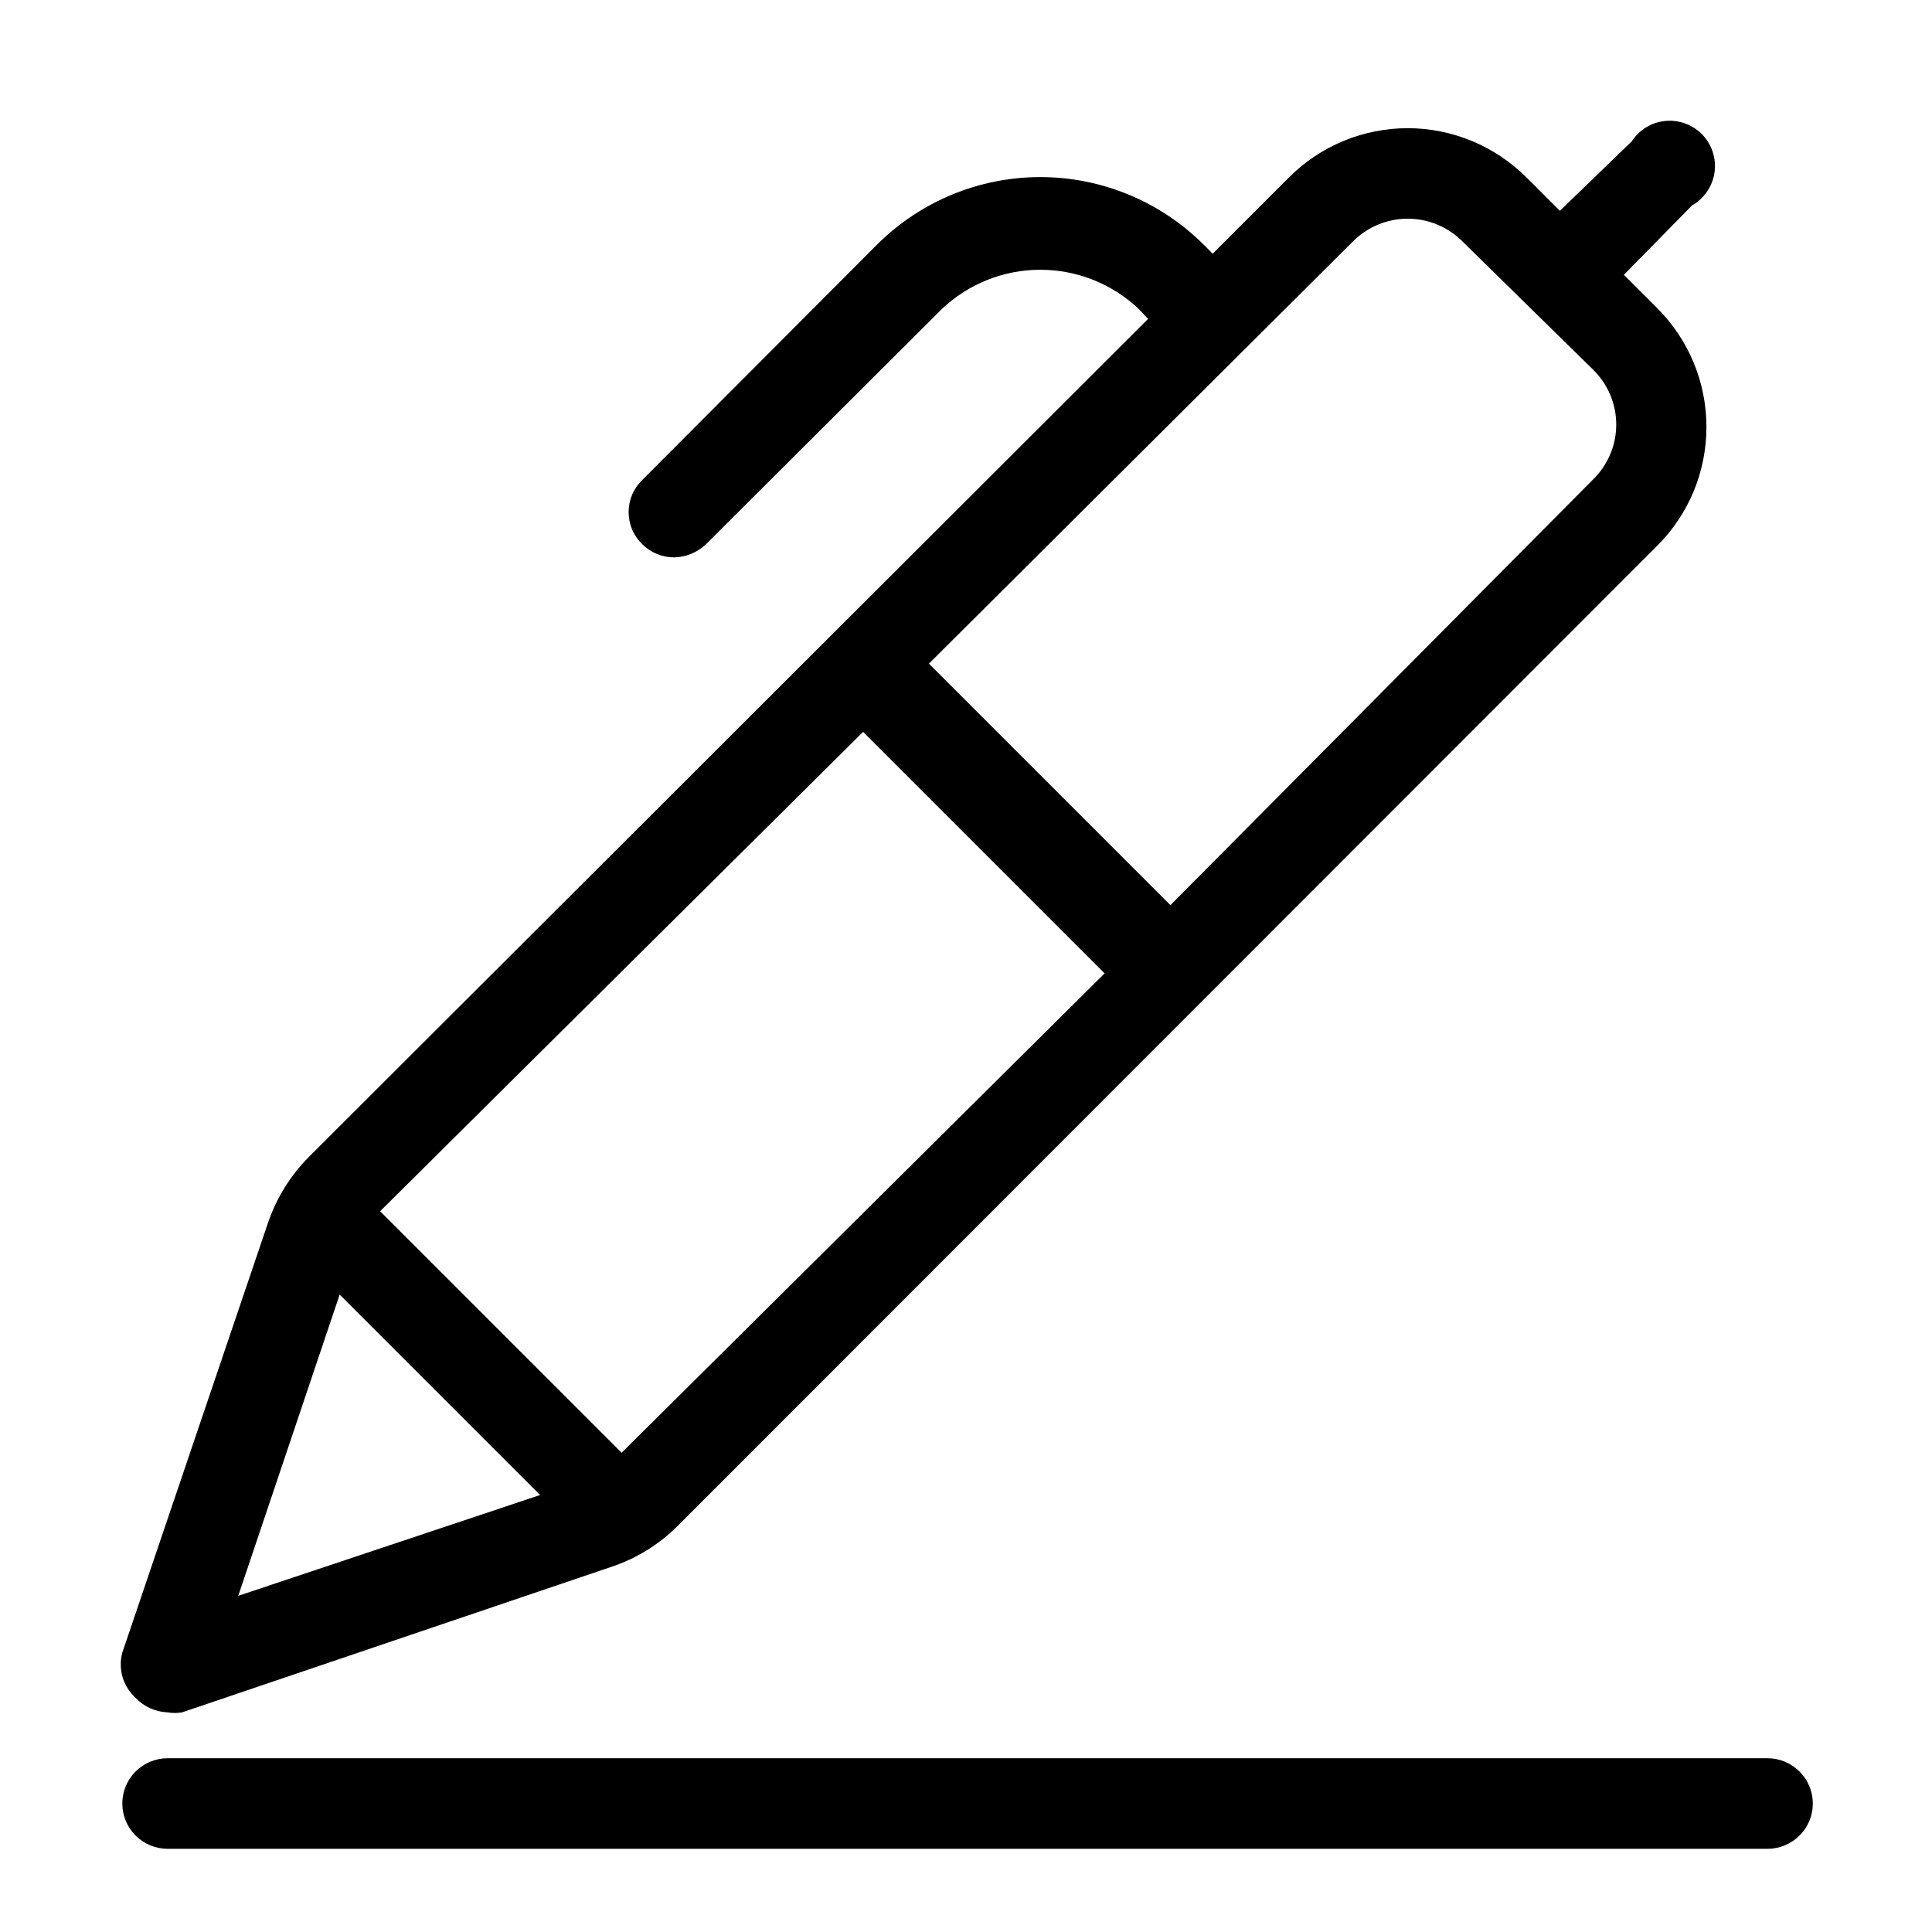 <svg width="32" height="32" viewBox="0 0 32 32" fill="none" xmlns="http://www.w3.org/2000/svg">
<path d="M2.776 28.362C2.855 28.376 2.936 28.376 3.016 28.362L10.126 25.952C10.536 25.816 10.909 25.586 11.216 25.282L27.446 9.042C27.705 8.784 27.911 8.477 28.052 8.139C28.192 7.801 28.264 7.438 28.264 7.072C28.264 6.706 28.192 6.343 28.052 6.005C27.911 5.667 27.705 5.36 27.446 5.102L26.896 4.552L28.026 3.402C28.125 3.346 28.209 3.268 28.273 3.174C28.338 3.081 28.38 2.974 28.397 2.861C28.414 2.749 28.405 2.634 28.371 2.526C28.337 2.417 28.279 2.318 28.201 2.235C28.123 2.153 28.027 2.089 27.921 2.049C27.814 2.008 27.7 1.993 27.587 2.003C27.474 2.013 27.365 2.049 27.267 2.108C27.17 2.167 27.088 2.247 27.026 2.342L25.836 3.492L25.286 2.942C25.027 2.683 24.72 2.477 24.382 2.336C24.044 2.196 23.682 2.123 23.316 2.123C22.95 2.123 22.587 2.196 22.249 2.336C21.911 2.477 21.604 2.683 21.346 2.942L20.086 4.202L19.926 4.042C19.209 3.332 18.24 2.933 17.231 2.933C16.221 2.933 15.253 3.332 14.536 4.042L10.636 7.952C10.565 8.021 10.509 8.103 10.47 8.194C10.432 8.285 10.412 8.383 10.412 8.482C10.412 8.581 10.432 8.679 10.47 8.77C10.509 8.861 10.565 8.943 10.636 9.012C10.776 9.153 10.967 9.232 11.166 9.232C11.364 9.228 11.553 9.149 11.696 9.012L15.596 5.122C16.037 4.702 16.622 4.468 17.231 4.468C17.84 4.468 18.425 4.702 18.866 5.122L19.016 5.282L5.106 19.172C4.803 19.48 4.574 19.853 4.436 20.262L2.026 27.372C1.99 27.505 1.992 27.646 2.03 27.778C2.069 27.91 2.144 28.029 2.246 28.122C2.384 28.268 2.574 28.354 2.776 28.362ZM22.406 4.002C22.525 3.882 22.666 3.786 22.823 3.721C22.979 3.656 23.146 3.622 23.316 3.622C23.485 3.622 23.653 3.656 23.809 3.721C23.965 3.786 24.107 3.882 24.226 4.002L26.386 6.122C26.507 6.24 26.604 6.382 26.67 6.538C26.736 6.694 26.77 6.862 26.77 7.032C26.77 7.202 26.736 7.37 26.67 7.526C26.604 7.682 26.507 7.824 26.386 7.942L19.386 14.992L15.386 10.992L22.406 4.002ZM14.296 12.122L18.296 16.122L10.296 24.062L6.296 20.062L14.296 12.122ZM5.626 21.442L8.946 24.762L3.946 26.432L5.626 21.442Z" fill="black"/>
<path d="M29.276 29.122H2.776C2.577 29.122 2.386 29.201 2.245 29.342C2.105 29.482 2.026 29.673 2.026 29.872C2.026 30.071 2.105 30.262 2.245 30.402C2.386 30.543 2.577 30.622 2.776 30.622H29.276C29.475 30.622 29.665 30.543 29.806 30.402C29.947 30.262 30.026 30.071 30.026 29.872C30.026 29.673 29.947 29.482 29.806 29.342C29.665 29.201 29.475 29.122 29.276 29.122Z" fill="black"/>
</svg>
